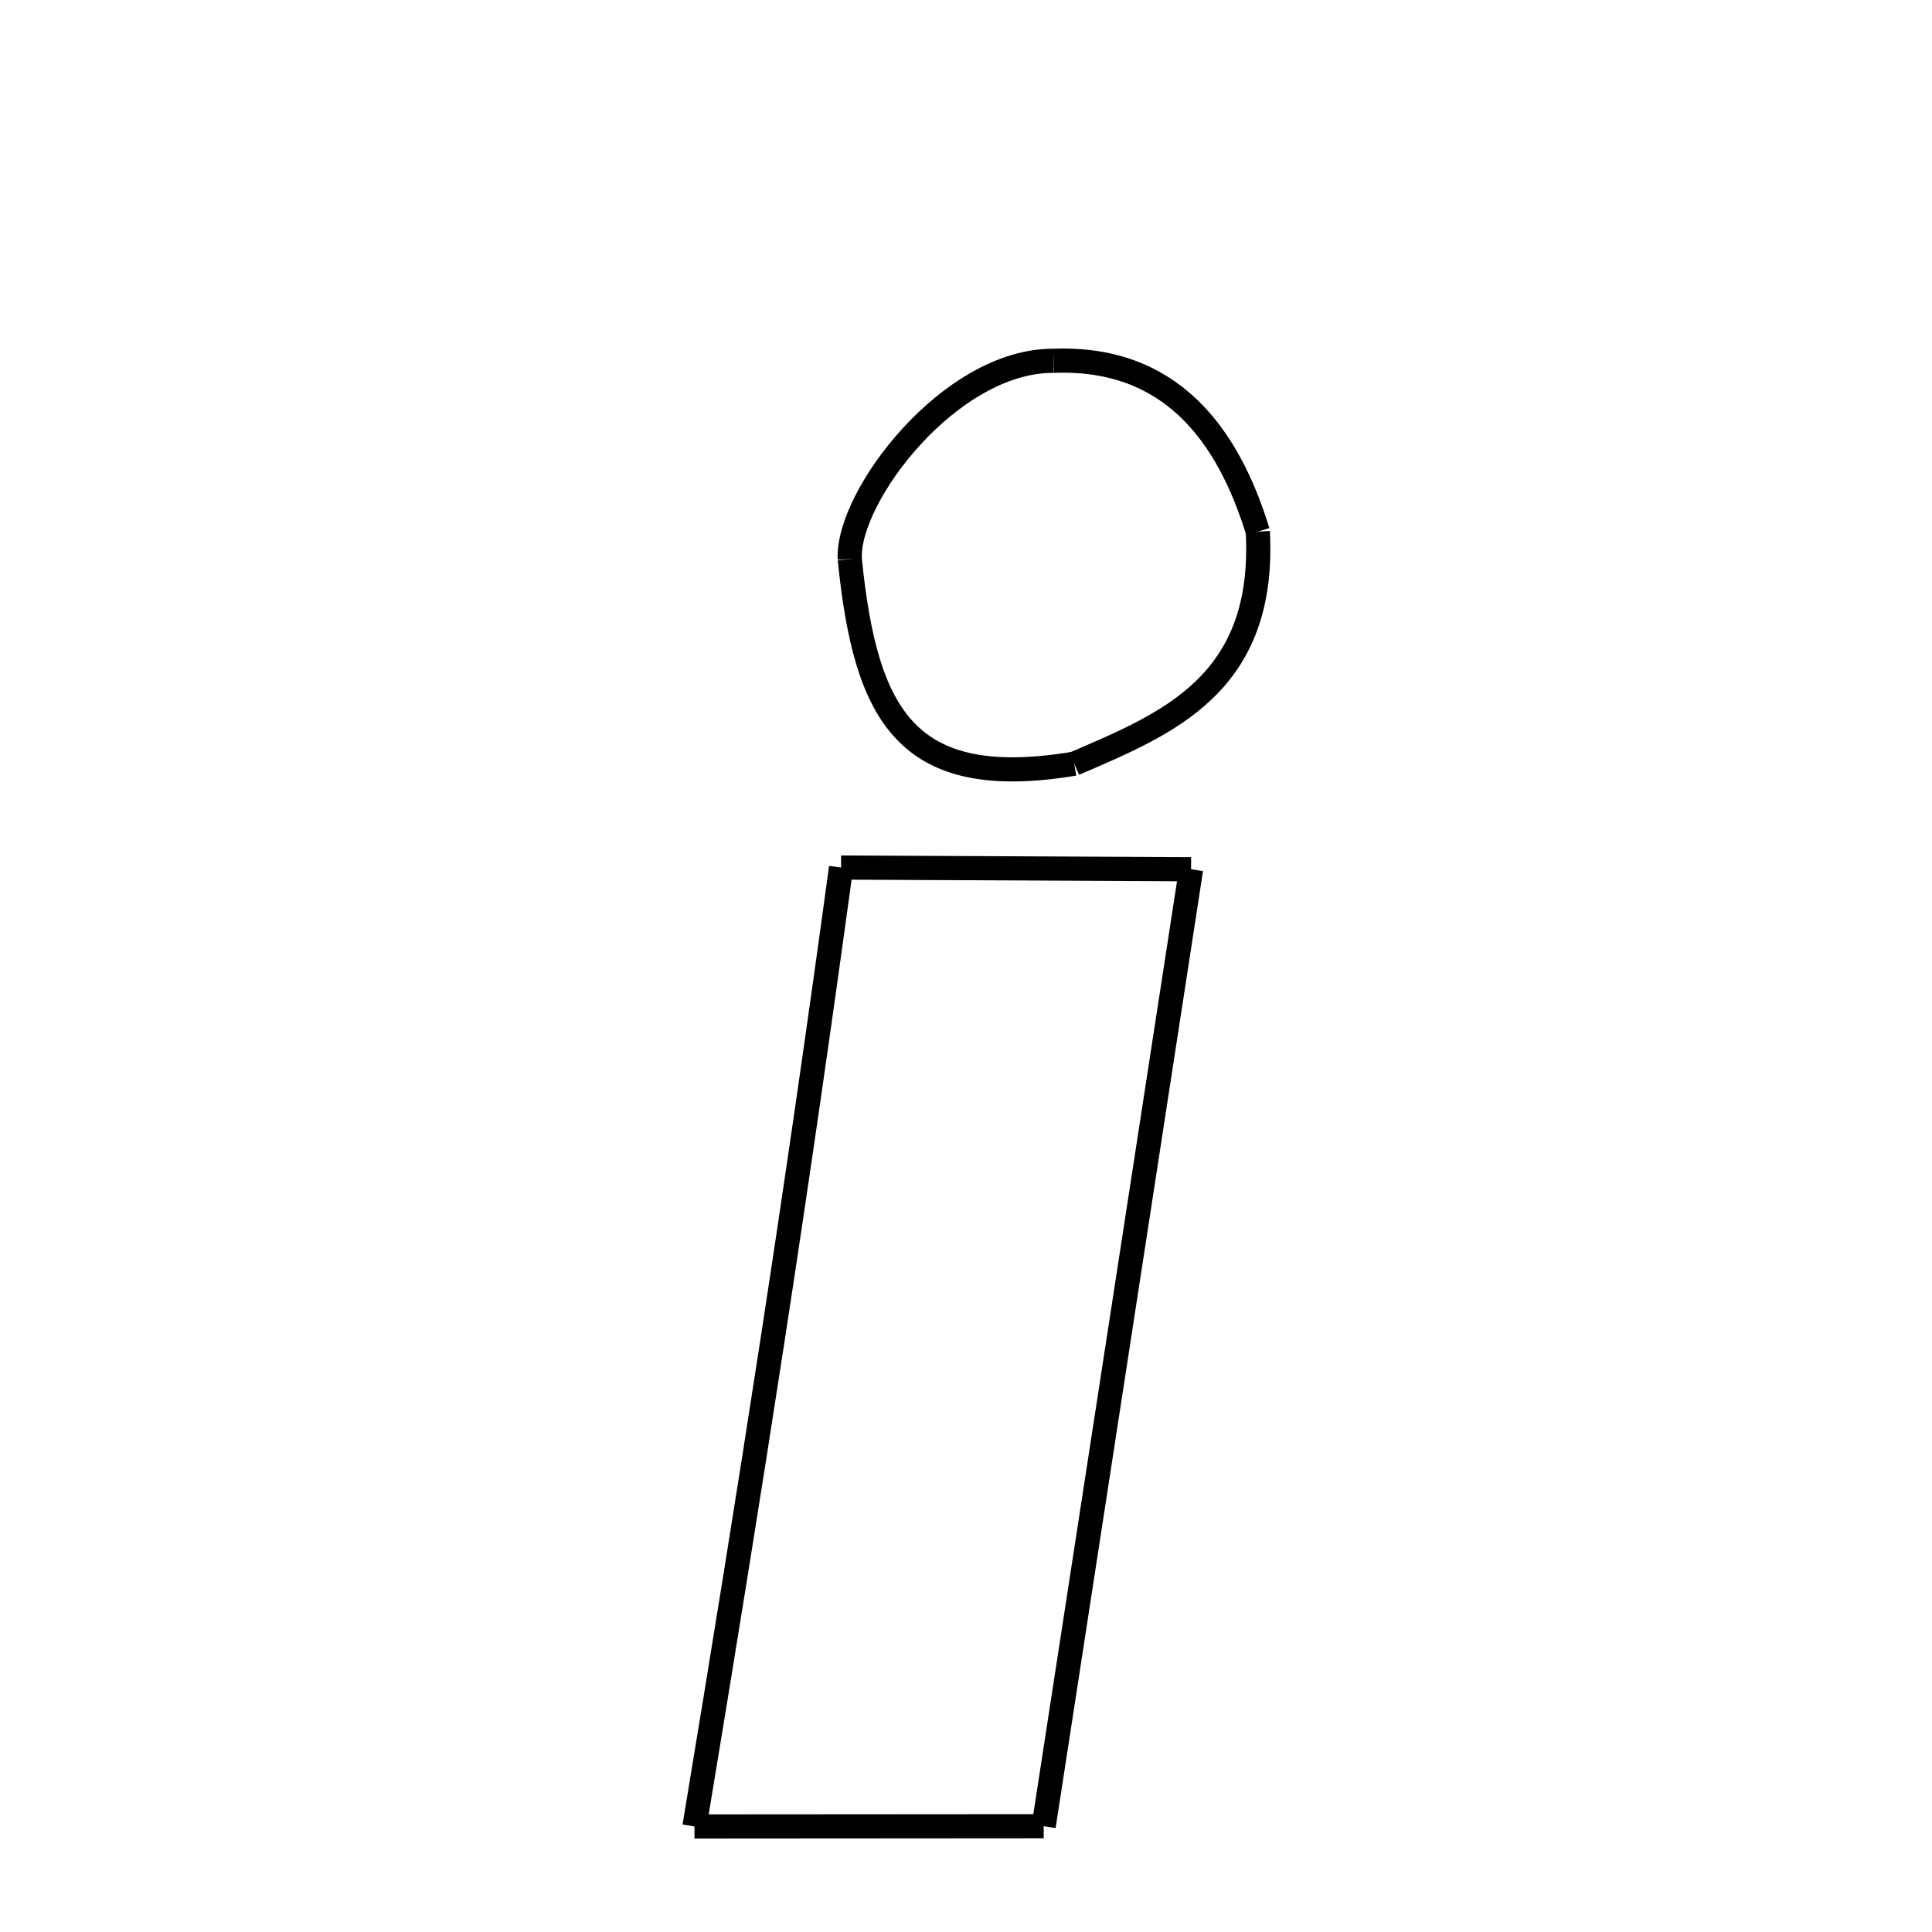 <svg xmlns="http://www.w3.org/2000/svg" xmlns:xlink="http://www.w3.org/1999/xlink" width="50px" height="50px" viewBox="0 0 24 24">
<style type="text/css">
.pen {
	stroke-dashoffset: 0;
	animation-duration: 10s;
	animation-iteration-count: 2;
	animation-timing-function: ease;
}
.path00 {
		stroke-dasharray: 7;
		animation-name: dash00 
}
@keyframes dash00 {
	0.0% {
		stroke-dashoffset: 7;
	}
	7.404% {
		stroke-dashoffset: 0;
	}
}
.path01 {
		stroke-dasharray: 8;
		animation-name: dash01 
}
@keyframes dash01 {
	0%, 7.404% {
		stroke-dashoffset: 8;
	}
	15.644% {
		stroke-dashoffset: 0;
	}
}
.path02 {
		stroke-dasharray: 9;
		animation-name: dash02 
}
@keyframes dash02 {
	0%, 15.644% {
		stroke-dashoffset: 9;
	}
	24.908% {
		stroke-dashoffset: 0;
	}
}
.path03 {
		stroke-dasharray: 7;
		animation-name: dash03 
}
@keyframes dash03 {
	0%, 24.908% {
		stroke-dashoffset: 7;
	}
	32.706% {
		stroke-dashoffset: 0;
	}
}
.path04 {
		stroke-dasharray: 8;
		animation-name: dash04 
}
@keyframes dash04 {
	0%, 32.706% {
		stroke-dashoffset: 8;
	}
	41.636% {
		stroke-dashoffset: 0;
	}
}
.path05 {
		stroke-dasharray: 24;
		animation-name: dash05 
}
@keyframes dash05 {
	0%, 41.636% {
		stroke-dashoffset: 24;
	}
	66.341% {
		stroke-dashoffset: 0;
	}
}
.path06 {
		stroke-dasharray: 8;
		animation-name: dash06 
}
@keyframes dash06 {
	0%, 66.341% {
		stroke-dashoffset: 8;
	}
	75.249% {
		stroke-dashoffset: 0;
	}
}
.path07 {
		stroke-dasharray: 24;
		animation-name: dash07 
}
@keyframes dash07 {
	0%, 75.249% {
		stroke-dashoffset: 24;
	}
	100.0% {
		stroke-dashoffset: 0;
	}
}
</style>
<path class="pen path00" d="M 13.089 4.482 C 14.539 4.426 15.253 5.392 15.625 6.604 " fill="none" stroke="black" stroke-width="0.3"></path>
<path class="pen path01" d="M 15.625 6.604 C 15.726 8.507 14.496 8.991 13.345 9.487 " fill="none" stroke="black" stroke-width="0.3"></path>
<path class="pen path02" d="M 13.345 9.487 C 11.258 9.833 10.753 8.892 10.556 6.945 " fill="none" stroke="black" stroke-width="0.3"></path>
<path class="pen path03" d="M 10.556 6.945 C 10.518 6.17 11.803 4.474 13.089 4.482 " fill="none" stroke="black" stroke-width="0.3"></path>
<path class="pen path04" d="M 10.448 10.777 L 14.796 10.798 " fill="none" stroke="black" stroke-width="0.3"></path>
<path class="pen path05" d="M 14.796 10.798 L 12.965 22.686 " fill="none" stroke="black" stroke-width="0.3"></path>
<path class="pen path06" d="M 12.965 22.686 L 8.627 22.689 " fill="none" stroke="black" stroke-width="0.3"></path>
<path class="pen path07" d="M 8.627 22.689 C 9.345 18.357 9.881 14.928 10.448 10.777 " fill="none" stroke="black" stroke-width="0.3"></path>
</svg>
